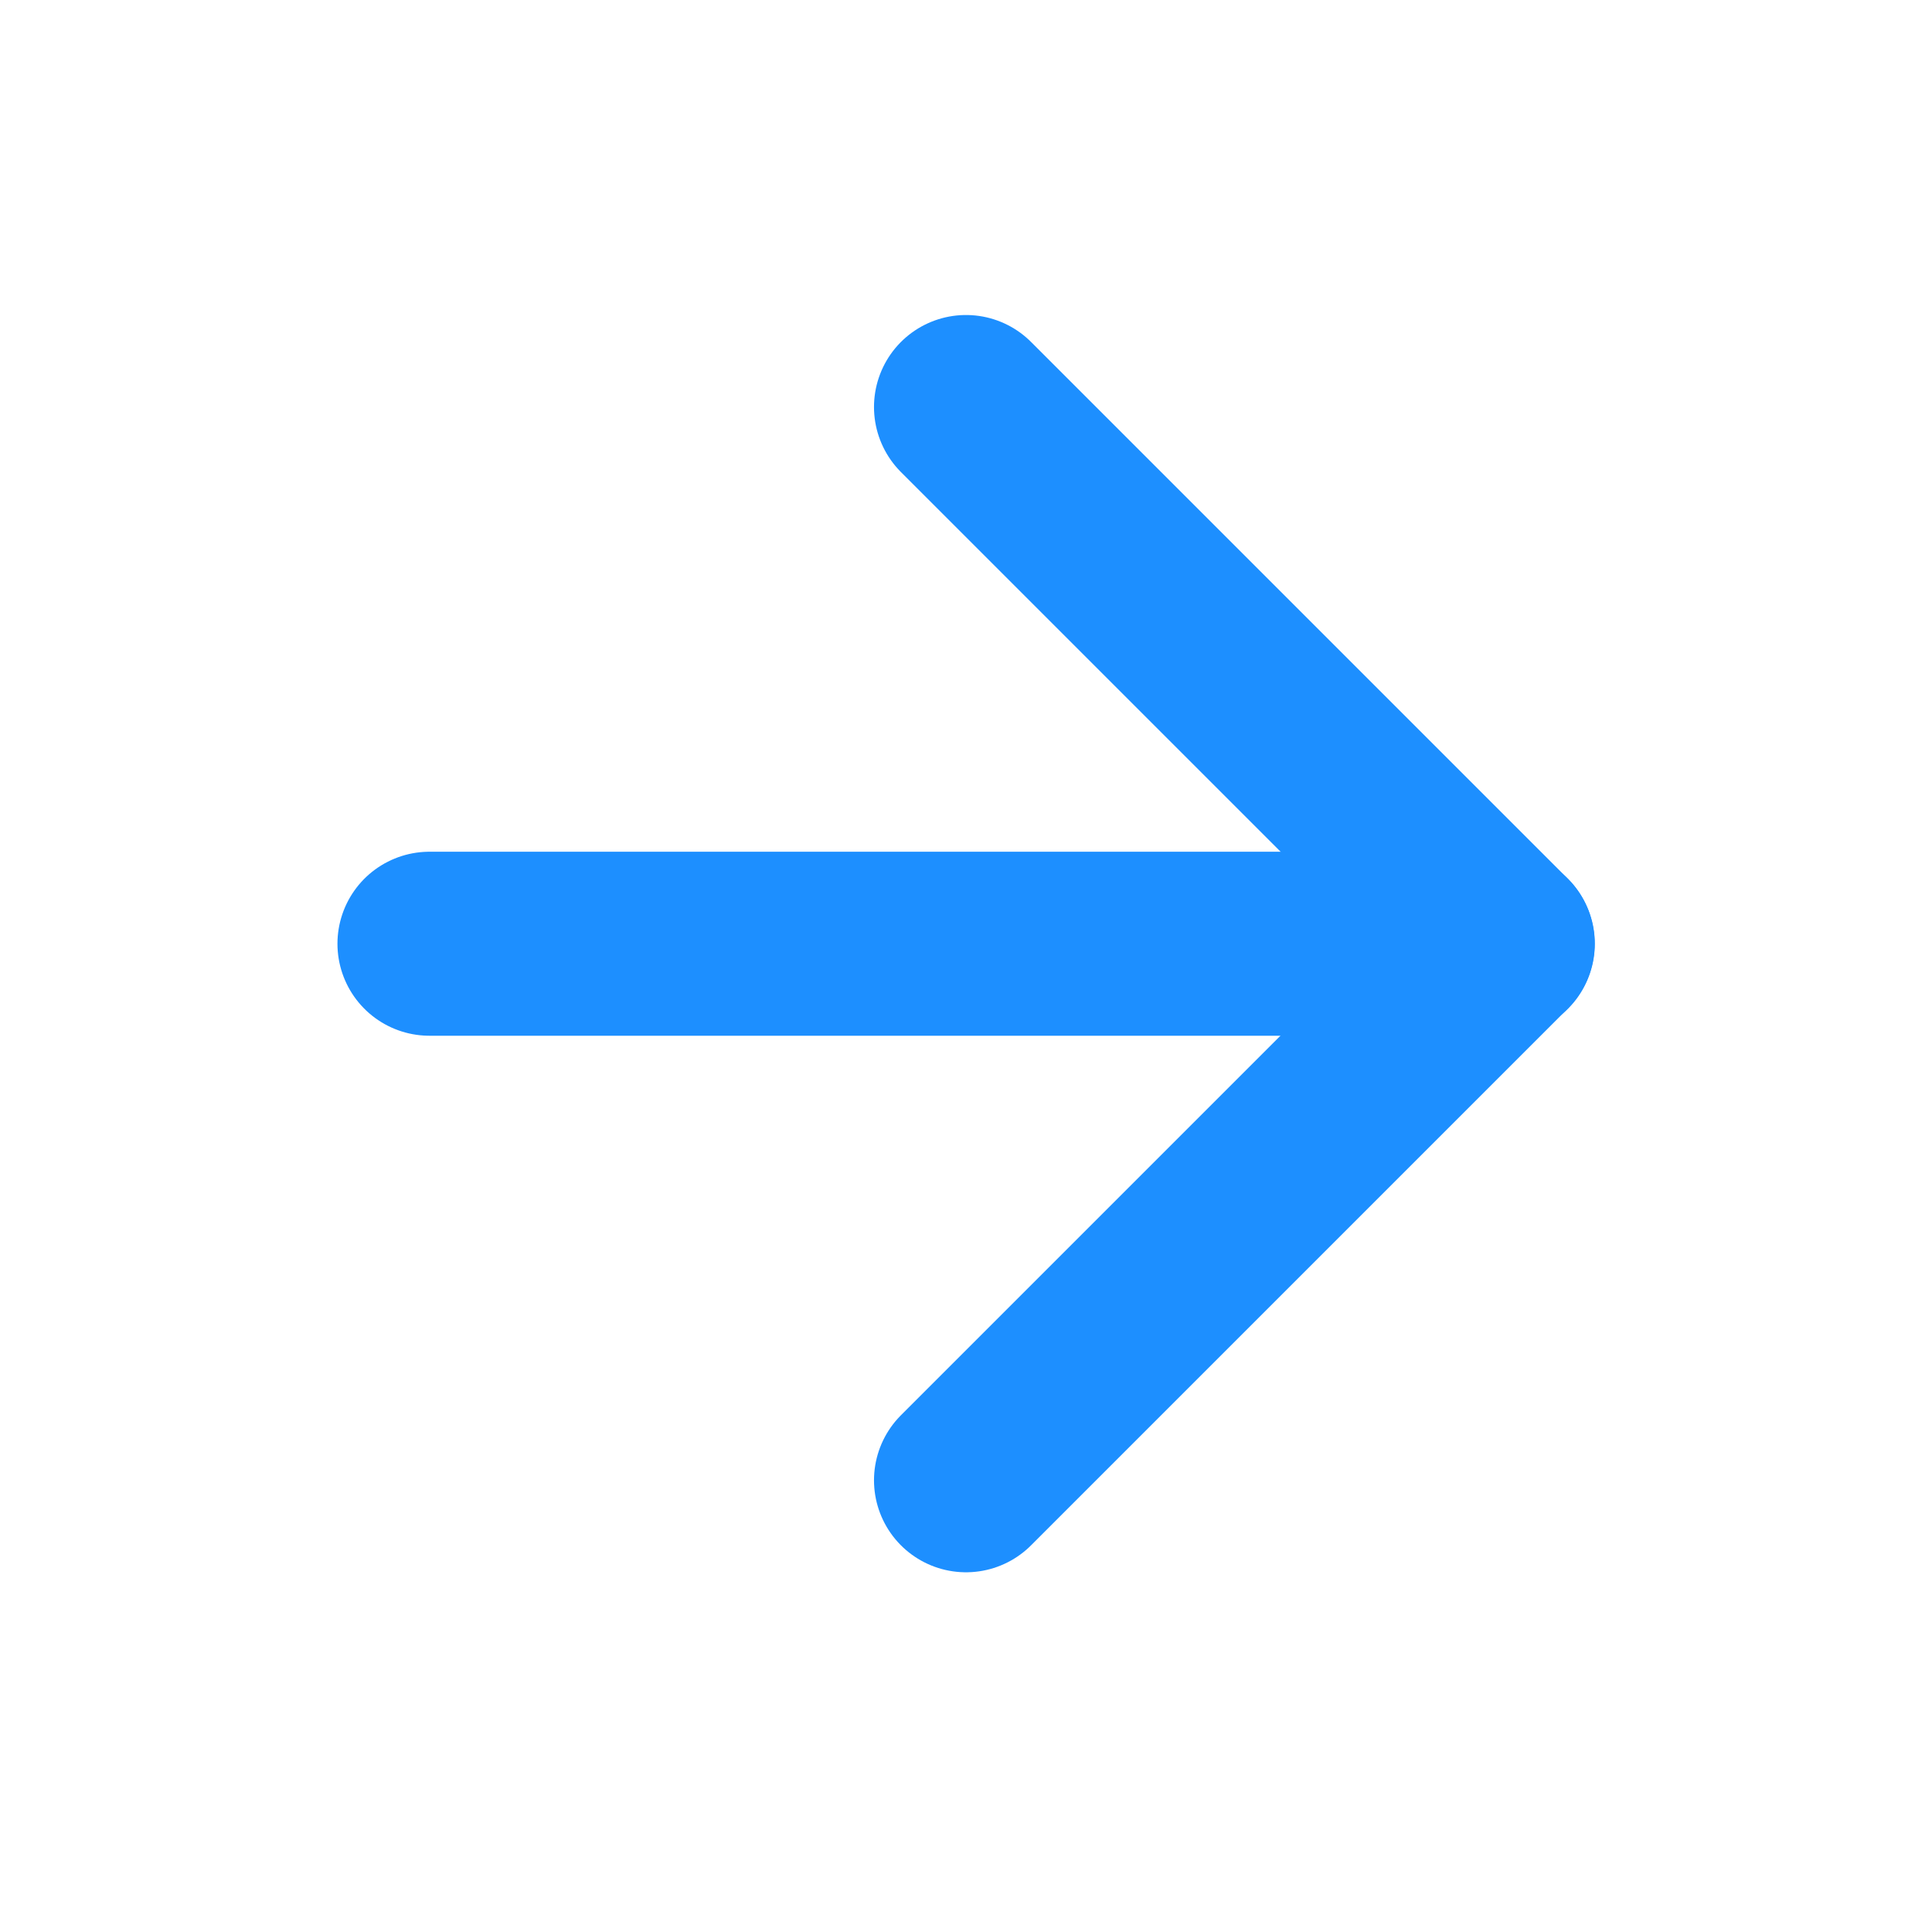 <svg width="21" height="21" viewBox="0 0 21 21" fill="none" xmlns="http://www.w3.org/2000/svg">
<path d="M4.668 10.258H16.335" stroke="#1D8FFF" stroke-width="2" stroke-linecap="round" stroke-linejoin="round"/>
<path d="M10.5 4.424L16.333 10.257L10.5 16.09" stroke="#1D8FFF" stroke-width="2" stroke-linecap="round" stroke-linejoin="round"/>
</svg>

